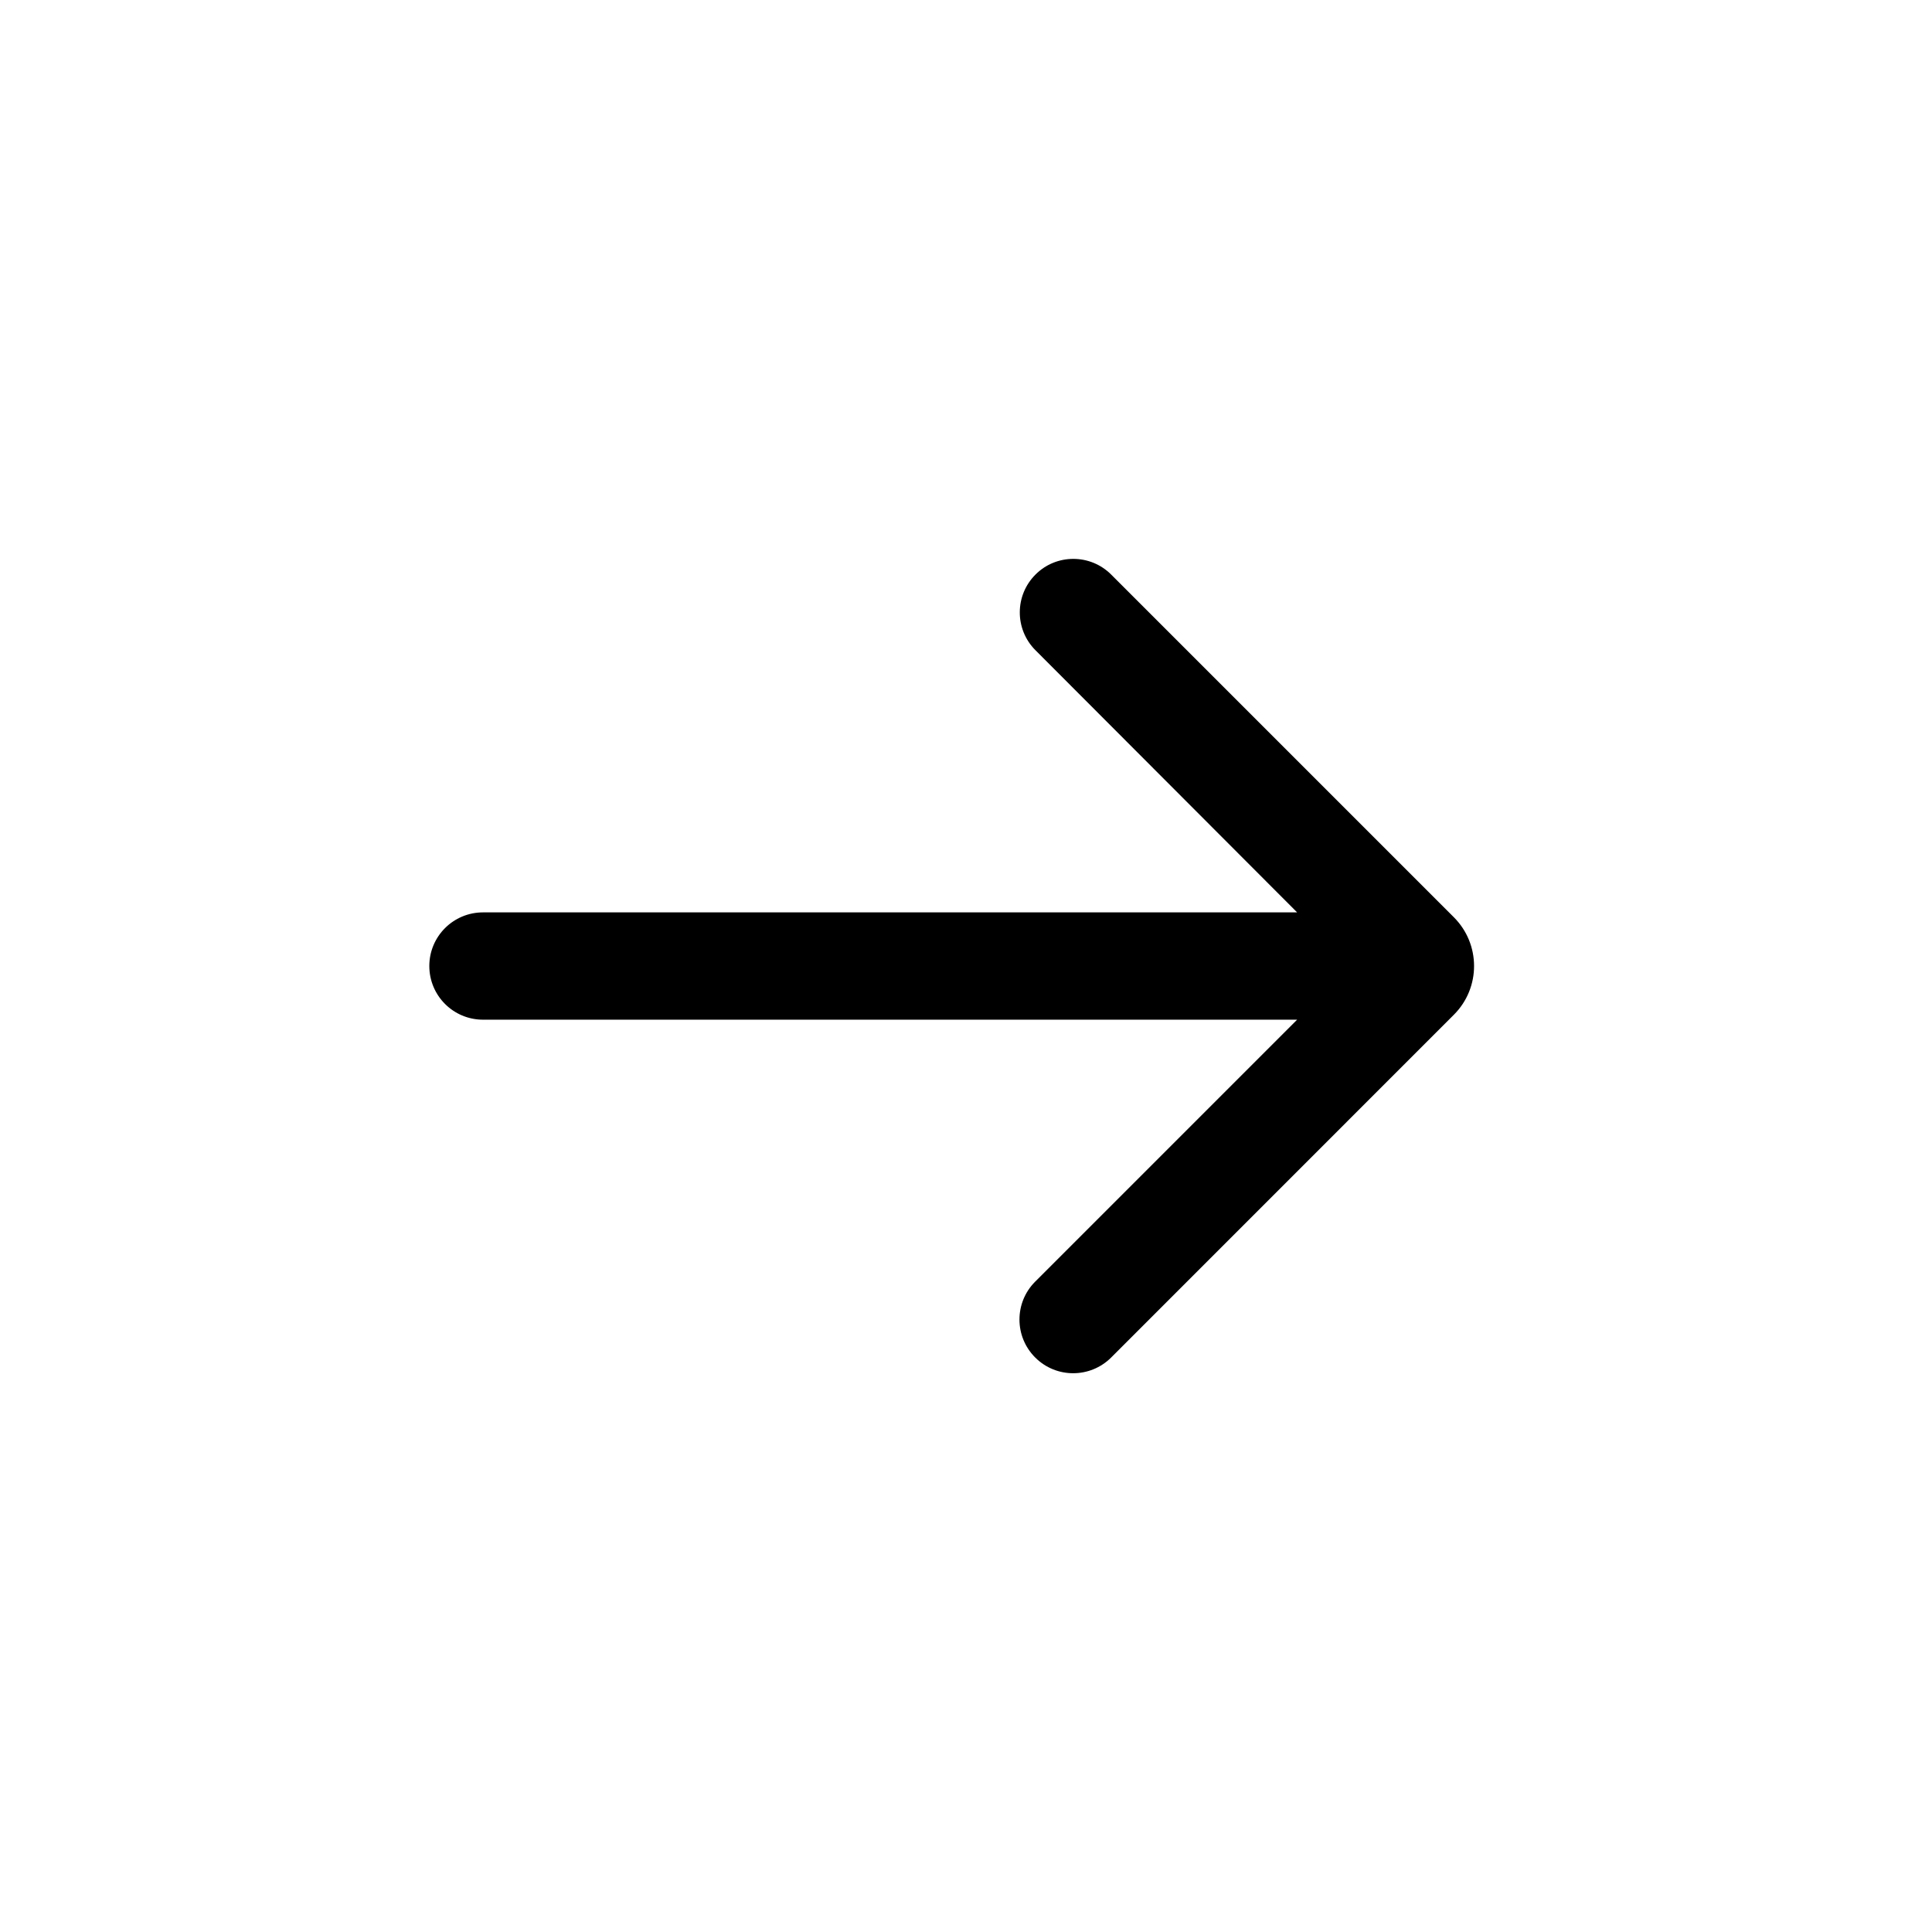 <svg width="28" height="28" viewBox="0 0 28 28" fill="none" xmlns="http://www.w3.org/2000/svg">
<g id="arrow">
<path id="Vector" d="M6.222 14C6.222 14.43 6.57 14.778 7 14.778H18.799L15.003 18.574C14.698 18.878 14.699 19.373 15.005 19.676C15.309 19.978 15.8 19.977 16.104 19.674L21.07 14.707C21.461 14.317 21.461 13.684 21.07 13.293L16.104 8.327C15.801 8.024 15.309 8.024 15.007 8.327C14.704 8.63 14.704 9.12 15.006 9.423L18.799 13.223H7C6.57 13.223 6.222 13.571 6.222 14Z" fill="black"/>
</g>
</svg>
